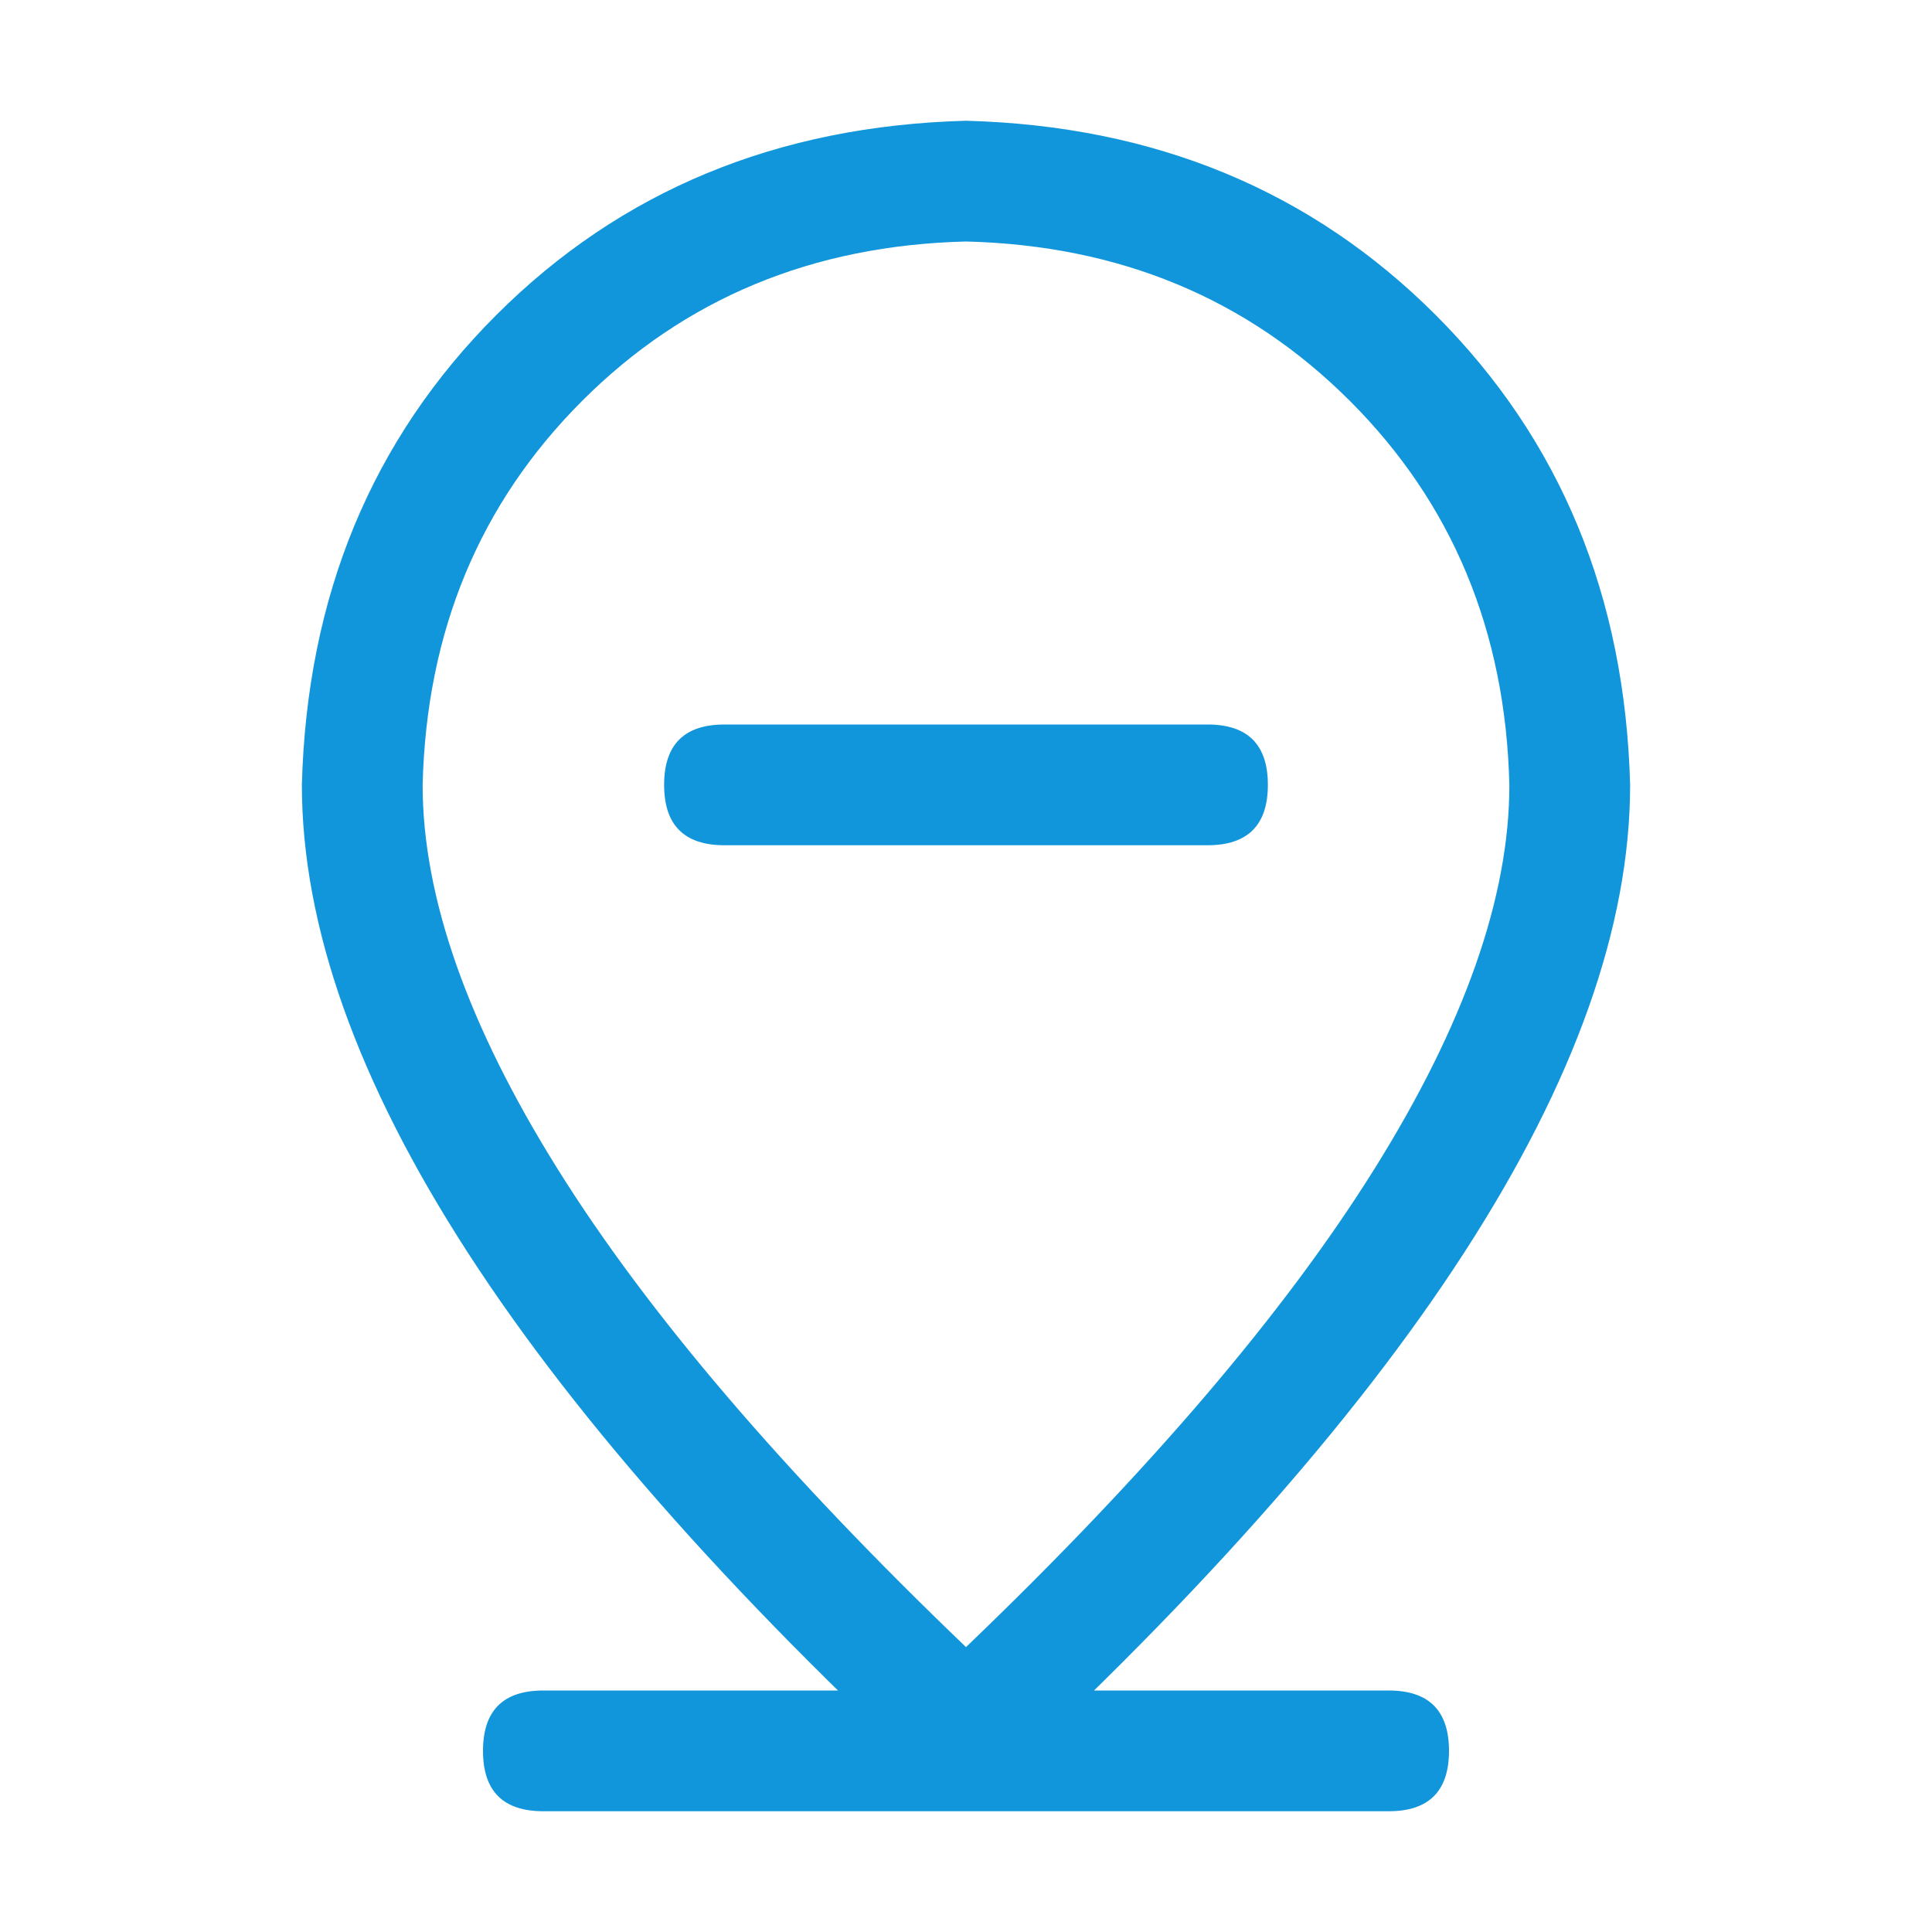 <?xml version="1.0" standalone="no"?><!DOCTYPE svg PUBLIC "-//W3C//DTD SVG 1.1//EN" "http://www.w3.org/Graphics/SVG/1.1/DTD/svg11.dtd"><svg class="icon" width="200px" height="200.00px" viewBox="0 0 1024 1024" version="1.1" xmlns="http://www.w3.org/2000/svg"><path fill="#1296db" d="M288 896h448q32 0 32 32t-32 32H288q-32 0-32-32t32-32z m512-480q-3.008-122.016-84.512-203.488T512 128q-122.016 3.008-203.488 84.512T224 416q0 88.992 71.488 203.488T512 872.992q144.992-139.008 216.512-253.504T800 416z m-288 544Q160 640 160 416q4-150.016 103.008-248.992T512 64q150.016 4 248.992 103.008T864 416q0 224-352 544z m-128-576h256q32 0 32 32t-32 32h-256q-32 0-32-32t32-32z" /></svg>